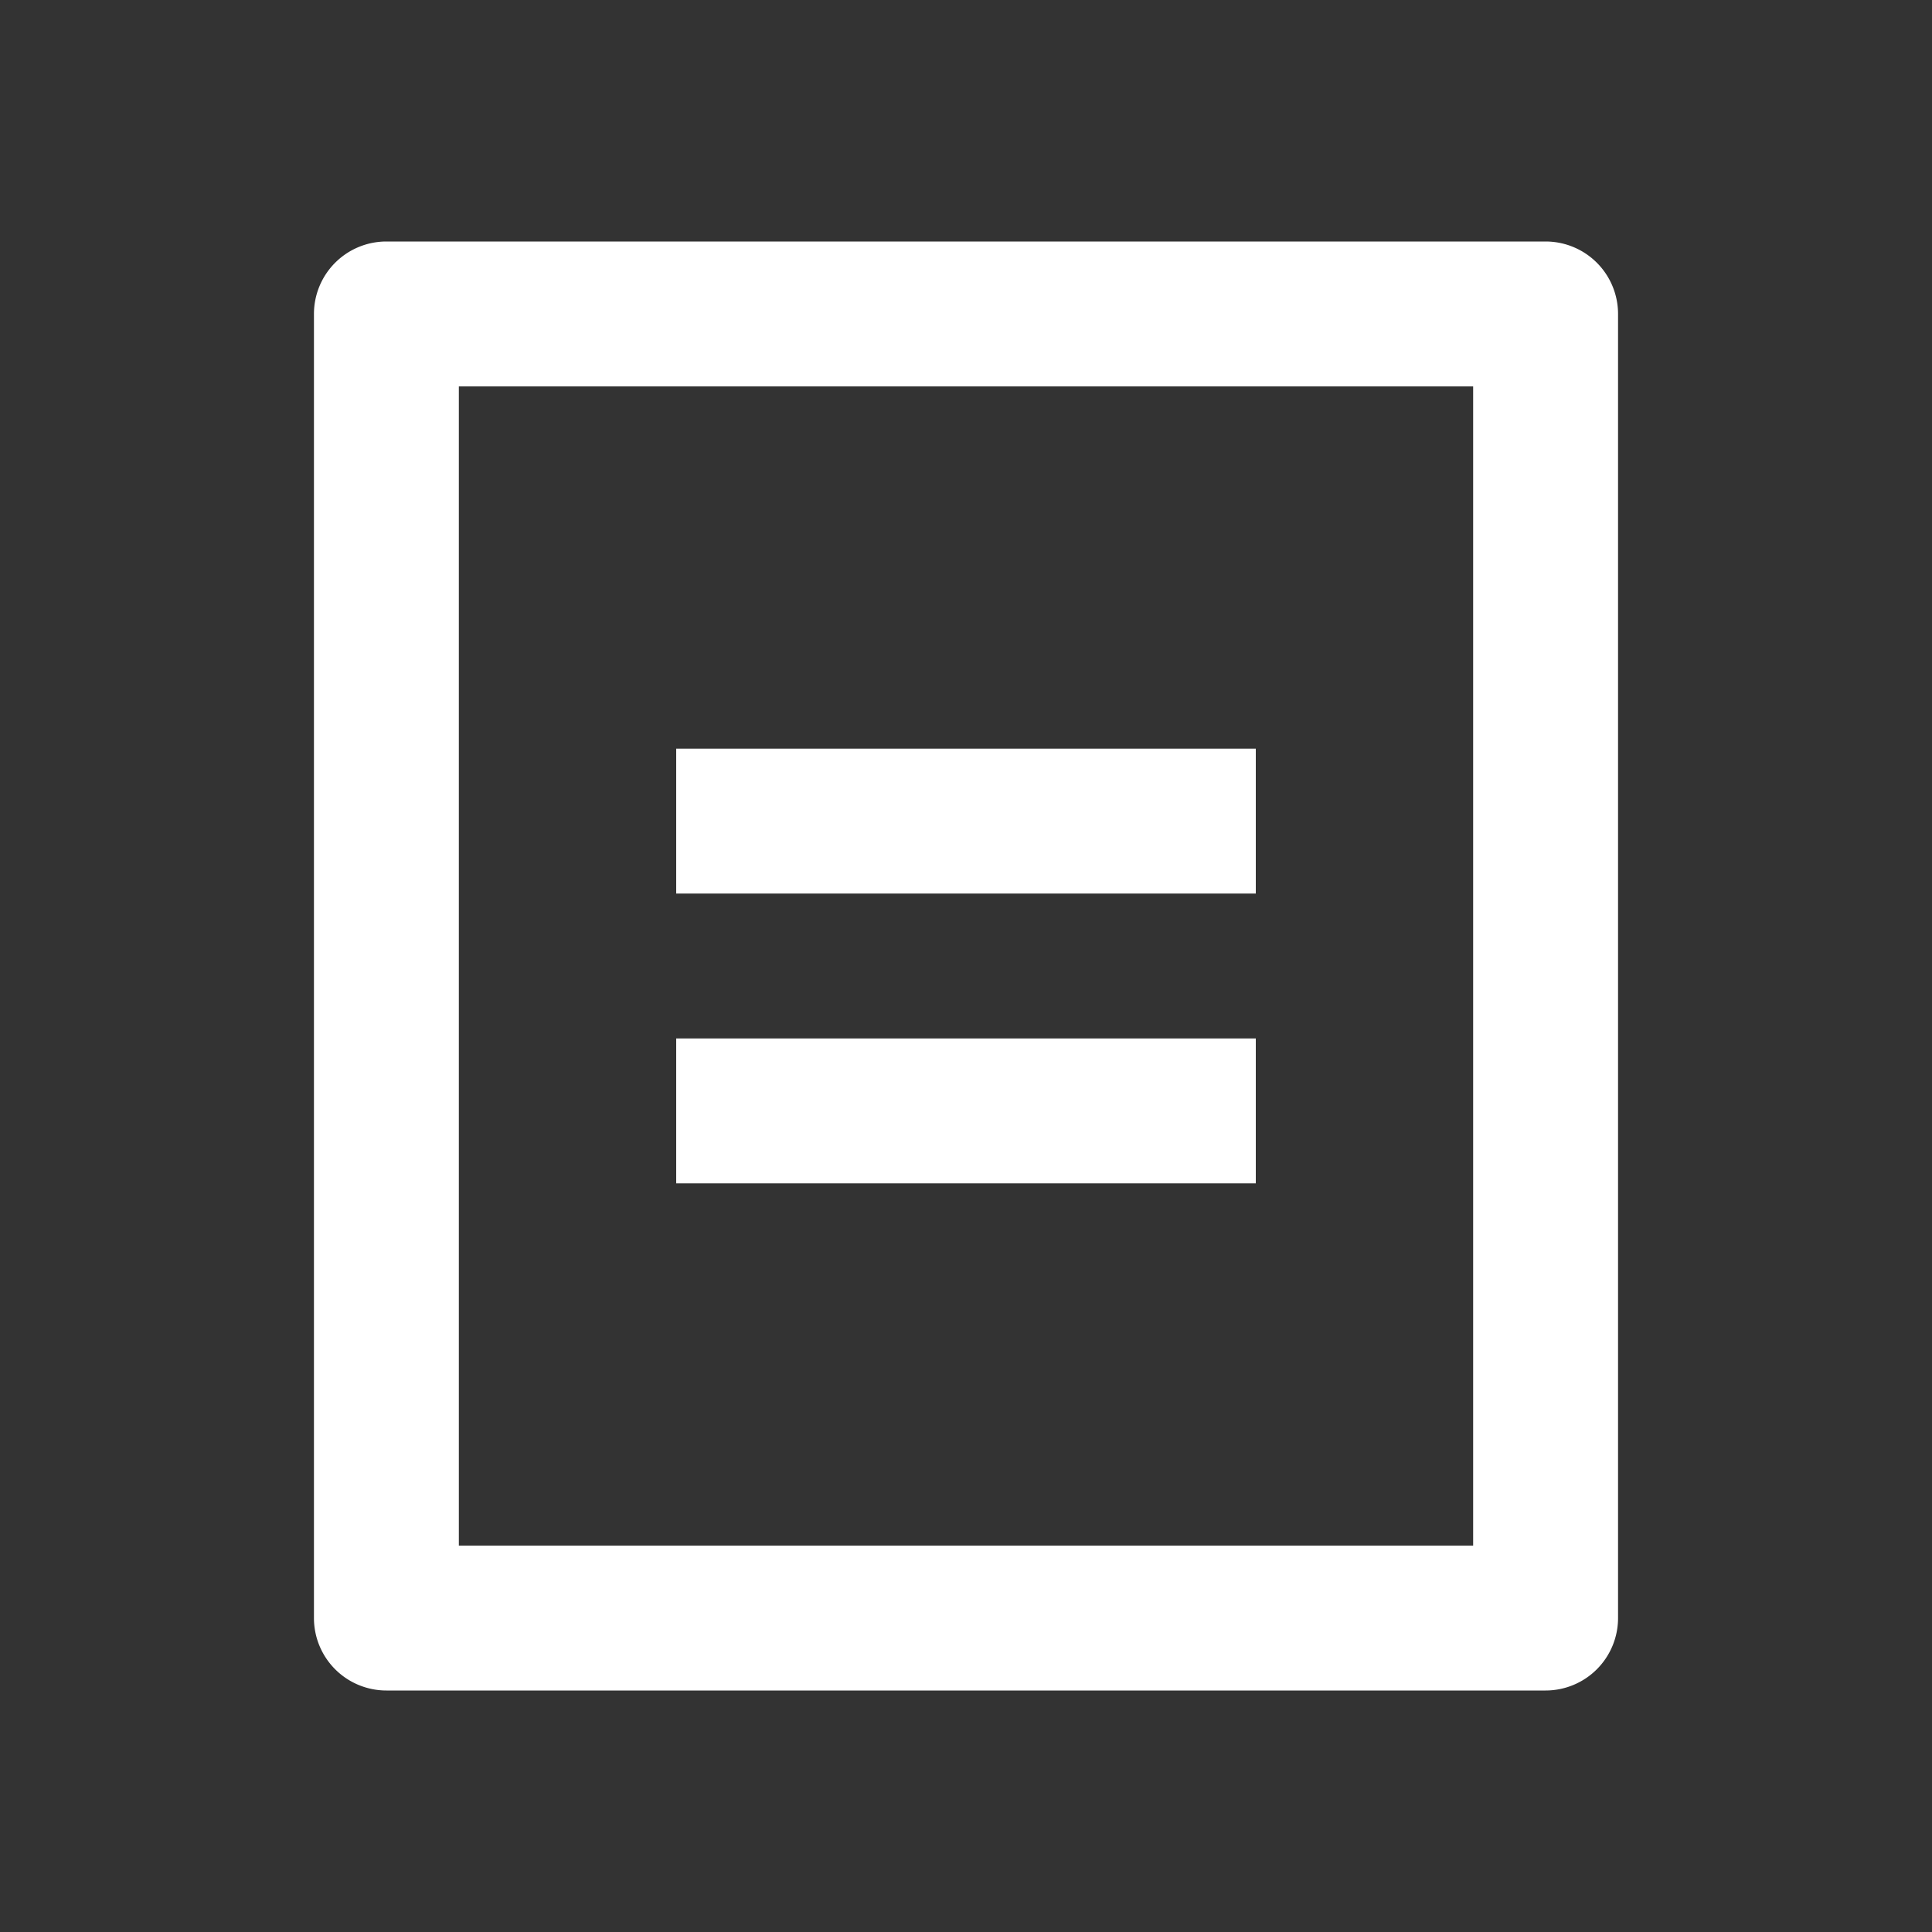 <svg xmlns="http://www.w3.org/2000/svg" width="24" height="24" viewBox="0 0 24 24">
  <rect x="0" y="0" width="24" height="24" fill="#333333" stroke="none"/>
  <g id="Paybills" transform="translate(-154 -735)">
    <rect id="Rectangle_29543" data-name="Rectangle 29543" width="24" height="24" transform="translate(154 735)" fill="none"/>
    <path id="Path_153784" data-name="Path 153784" d="M18.3,20H3.9a.9.9,0,0,1-.9-.9V2.9A.9.9,0,0,1,3.9,2H18.3a.9.9,0,0,1,.9.9V19.1A.9.9,0,0,1,18.3,20Zm-.9-1.8V3.8H4.8V18.2ZM7.5,8.3h7.2v1.8H7.5Zm0,3.6h7.2v1.8H7.5Z" transform="translate(154.9 736)" fill="#fff"/>
  </g>
</svg>
